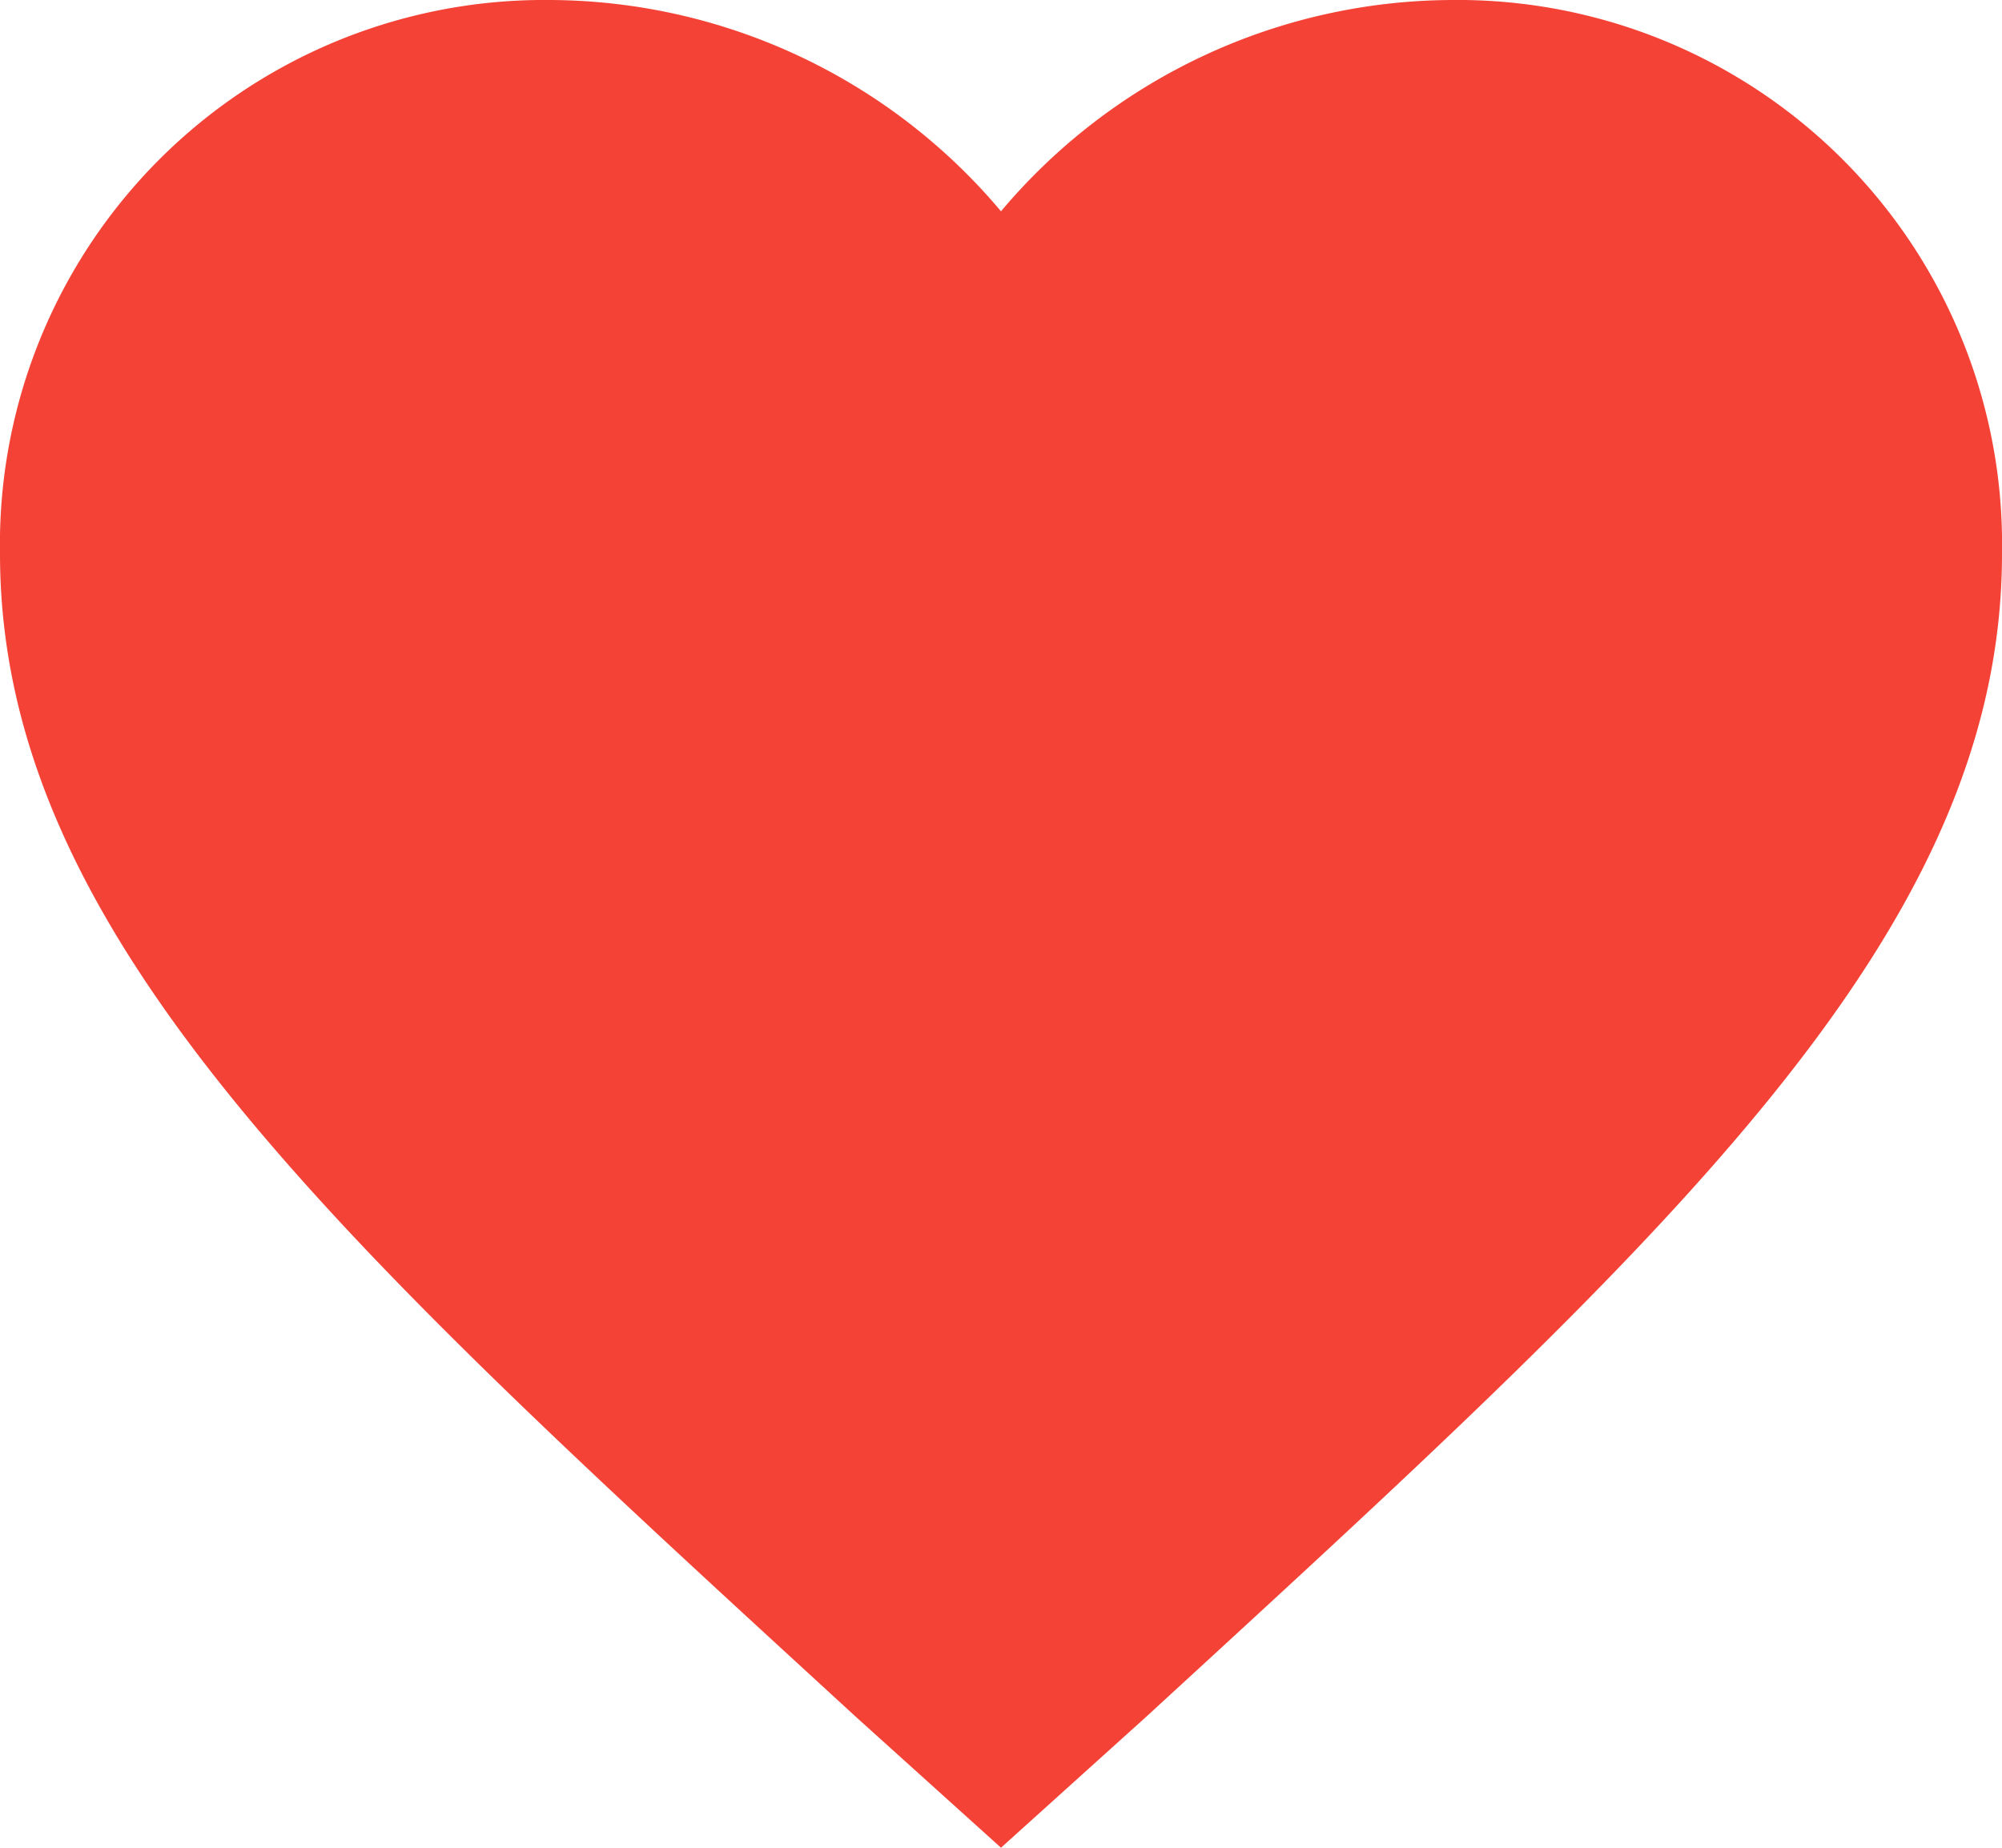 <svg xmlns="http://www.w3.org/2000/svg" width="18" height="16.615" viewBox="0 0 18 16.615">
  <path id="Icon_ionic-md-heart" data-name="Icon ionic-md-heart" d="M12.375,21.115,11.07,19.938C6.435,15.683,3.375,12.921,3.375,9.48A4.895,4.895,0,0,1,8.325,4.5a5.324,5.324,0,0,1,4.05,1.9,5.324,5.324,0,0,1,4.05-1.9,4.895,4.895,0,0,1,4.95,4.98c0,3.441-3.06,6.2-7.695,10.458Z" transform="translate(-3.375 -4.5)" fill="#f44336"/>
</svg>
